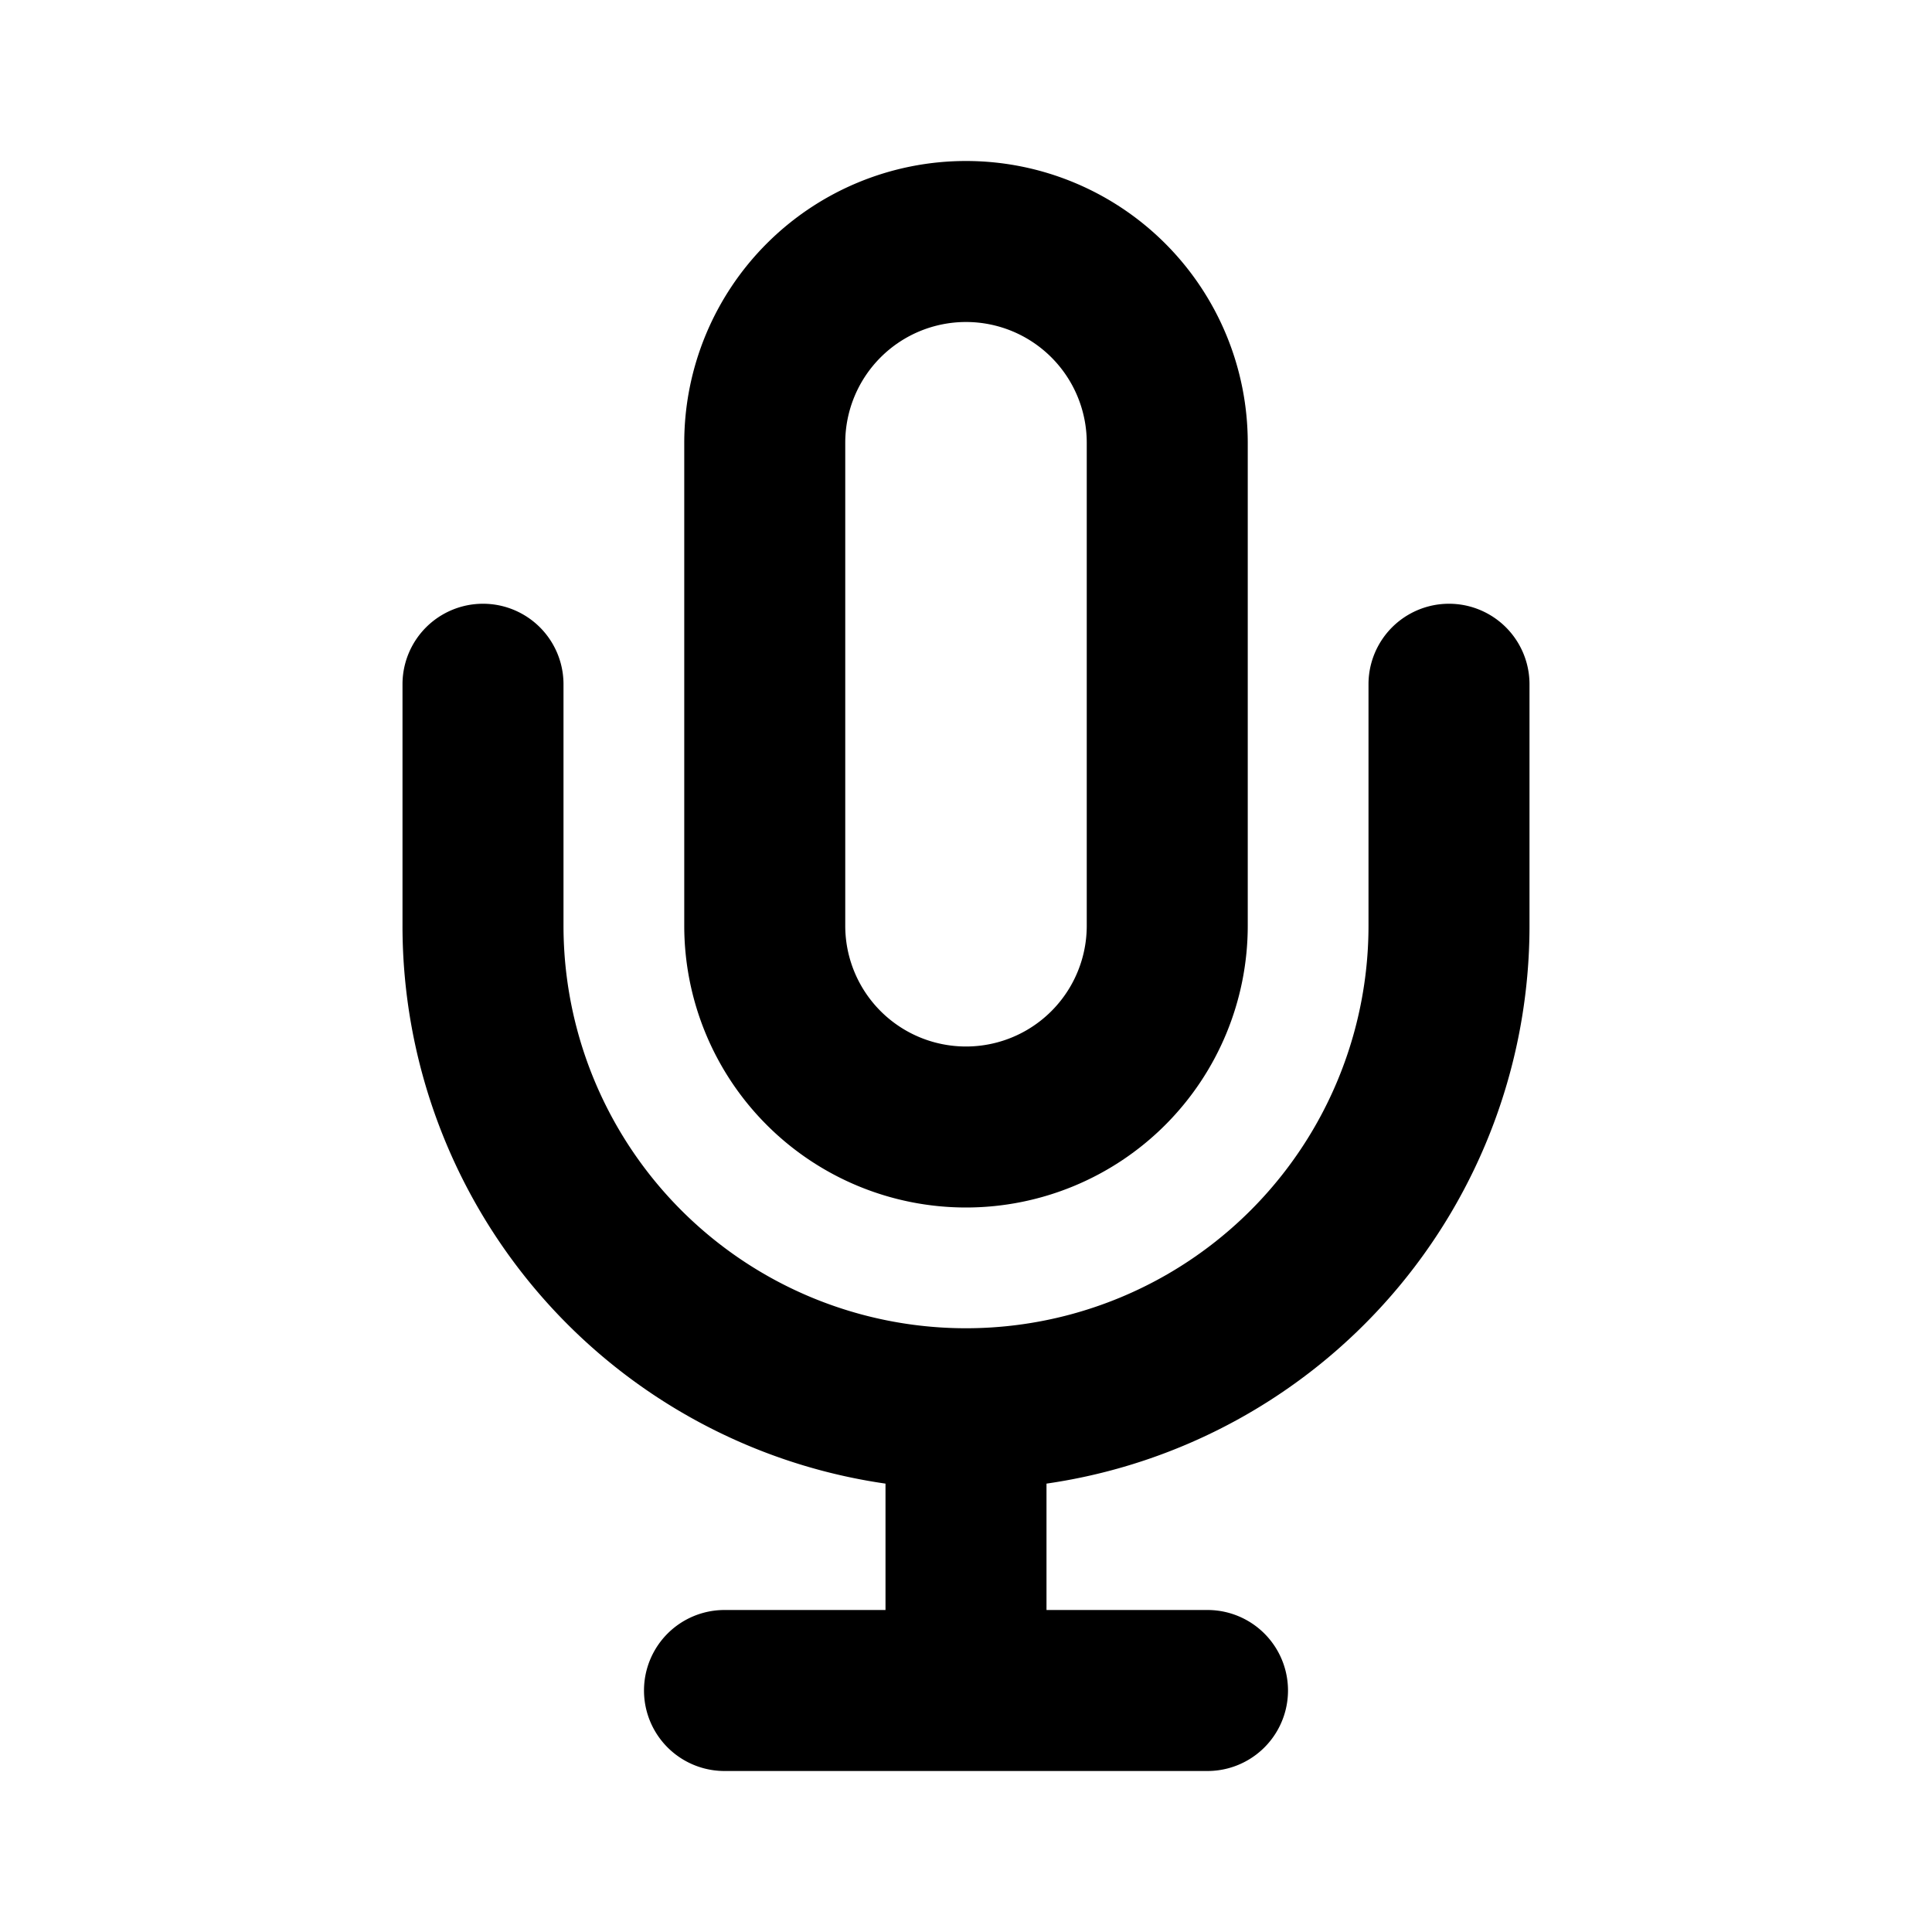 <svg xmlns="http://www.w3.org/2000/svg" viewBox="0 0 24 24">
  <g clip-path="url(#a)">
    <path fill-rule="evenodd" d="M8.5 5.5a3.5 3.5 0 1 1 7 0v6a3.5 3.5 0 1 1-7 0v-6ZM12 4a1.5 1.5 0 0 0-1.5 1.5v6a1.5 1.5 0 0 0 3 0v-6A1.5 1.5 0 0 0 12 4Zm0 12.5a5 5 0 0 0 5-5v-3a1 1 0 1 1 2 0v3a7.001 7.001 0 0 1-6 6.93V20h2a1 1 0 1 1 0 2H9a1 1 0 1 1 0-2h2v-1.57a7.001 7.001 0 0 1-6-6.93v-3a1 1 0 0 1 2 0v3a5 5 0 0 0 5 5Z"/>
  </g>
  <defs>
    <clipPath id="a">
      <rect width="24" height="24" fill="#fff"/>
    </clipPath>
  </defs>
</svg>
